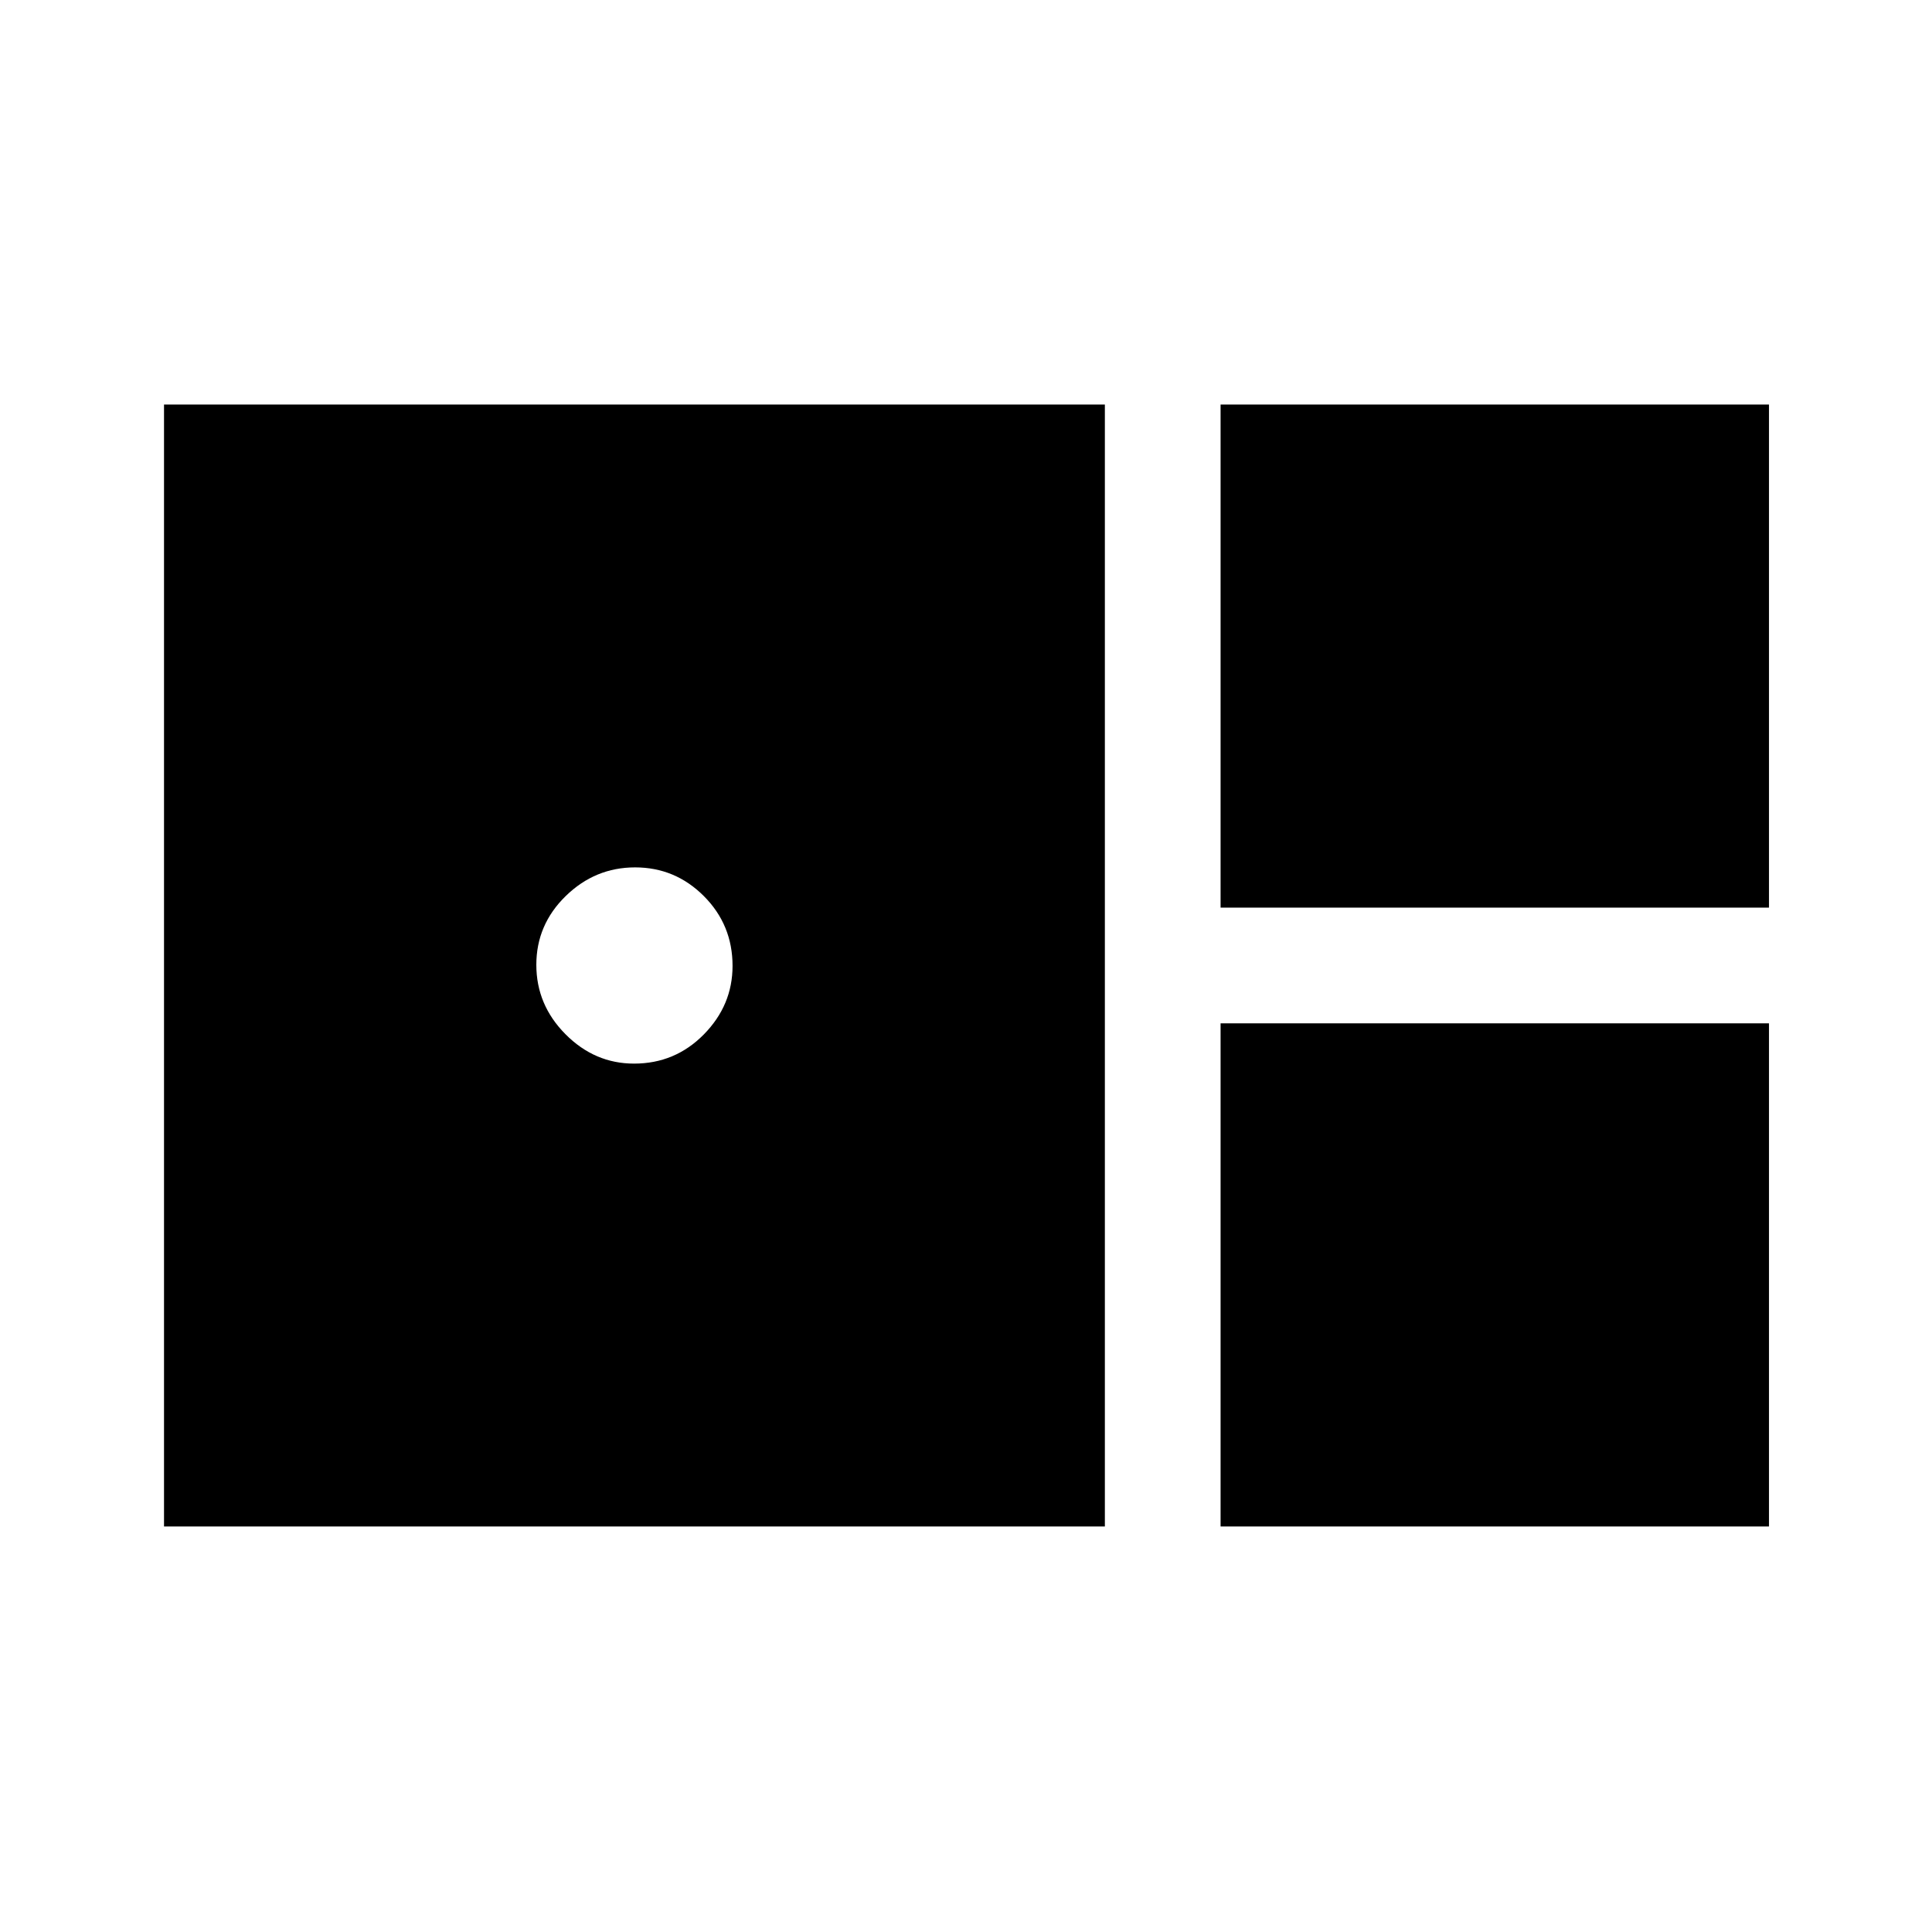 <svg xmlns="http://www.w3.org/2000/svg" height="48" viewBox="0 -960 960 960" width="48"><path d="M606.5-509H879v-250H606.5v250Zm-525 307.5H549V-759H81.5v557.5Zm233.56-230q-19.56 0-34.06-14.59-14.5-14.59-14.5-34.5t14.59-34.16Q295.68-529 315.59-529t34.16 14.27Q364-500.45 364-480.06q0 19.56-14.27 34.06-14.28 14.5-34.67 14.5Zm291.44 230H879v-250H606.5v250Z"/></svg>